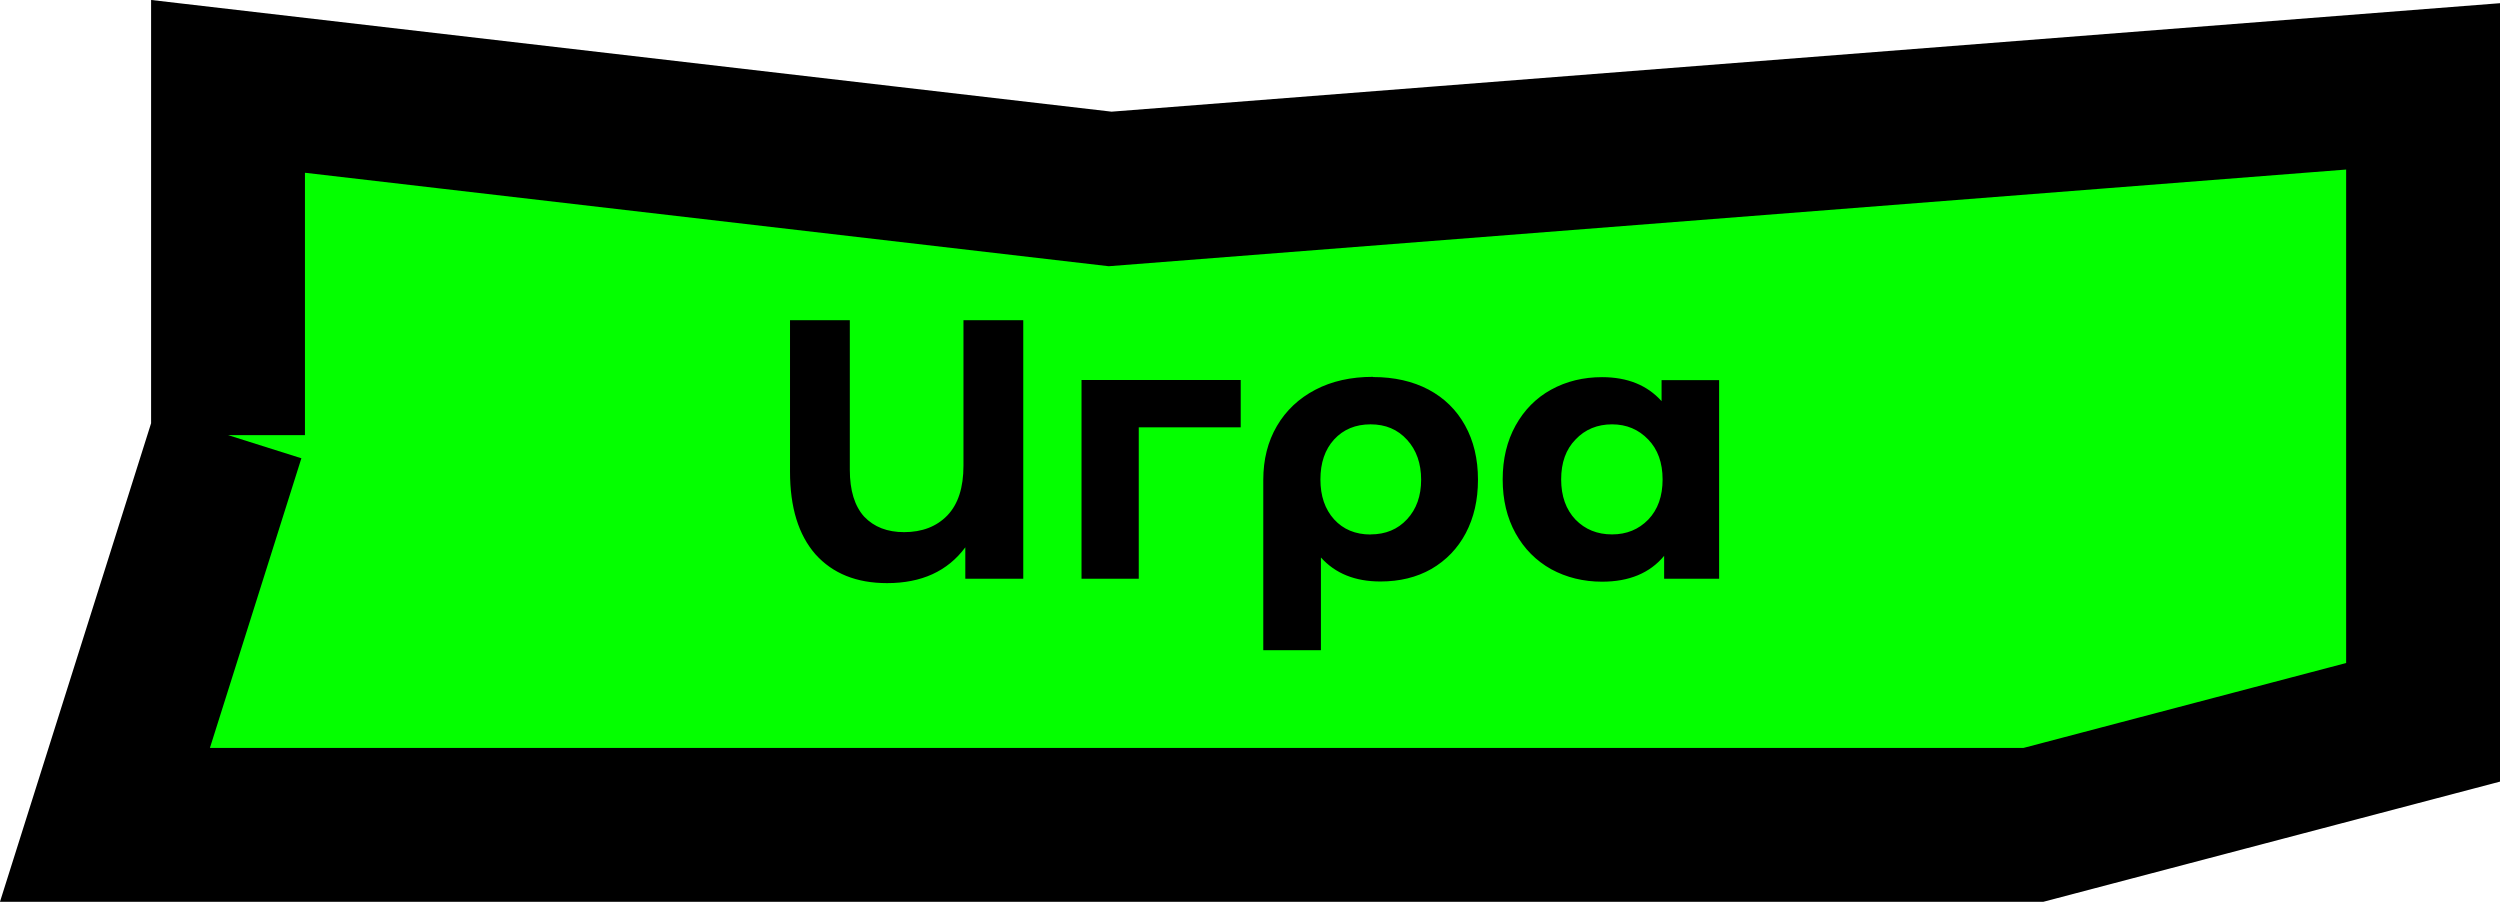 <?xml version="1.0" encoding="UTF-8"?>
<svg id="Layer_1" data-name="Layer 1" xmlns="http://www.w3.org/2000/svg" width="243.73" height="87.92" viewBox="0 0 243.73 87.92">
  <defs>
    <style>
      .cls-1 {
        fill: #04ff00;
        stroke: #000;
        stroke-width: 15px;
      }
    </style>
  </defs>
  <path class="cls-1" d="M22.23,42.42V8.42l86,10L236.23,8.42v62l-38,10H10.23l12-38Z"/>
  <path d="M99.76,31.22v25.2h-5.65v-3.06c-1.73,2.33-4.27,3.49-7.63,3.49-2.98,0-5.3-.94-6.98-2.81-1.66-1.9-2.48-4.58-2.48-8.06v-14.76h5.83v14.58c0,2.02,.47,3.54,1.4,4.57,.96,1.01,2.26,1.51,3.89,1.51,1.75,0,3.16-.54,4.21-1.62,1.06-1.1,1.58-2.72,1.58-4.86v-14.18h5.83Zm21.2,10.44h-9.94v14.76h-5.58v-19.37h15.52v4.61Zm12.91-4.9c2.06,0,3.86,.41,5.4,1.22,1.54,.82,2.72,1.98,3.56,3.49,.84,1.51,1.26,3.28,1.26,5.29s-.4,3.71-1.19,5.22c-.79,1.49-1.91,2.65-3.35,3.49-1.44,.82-3.1,1.22-4.97,1.22-2.47,0-4.4-.78-5.8-2.34v9.04h-5.62v-16.6c0-1.99,.44-3.74,1.33-5.26s2.14-2.69,3.74-3.53,3.48-1.26,5.62-1.26Zm-.25,15.34c1.46,0,2.65-.49,3.56-1.48,.91-.98,1.37-2.27,1.37-3.85s-.46-2.9-1.37-3.89c-.91-1.01-2.1-1.51-3.56-1.51s-2.65,.49-3.56,1.48c-.89,.98-1.33,2.28-1.33,3.89s.44,2.9,1.33,3.89c.89,.98,2.08,1.48,3.56,1.48Zm33.98-15.05v19.37h-5.36v-2.23c-1.39,1.68-3.41,2.52-6.05,2.52-1.82,0-3.48-.41-4.97-1.22-1.46-.82-2.62-1.98-3.46-3.49-.84-1.51-1.26-3.26-1.26-5.26s.42-3.74,1.26-5.26c.84-1.51,1.99-2.68,3.46-3.49,1.49-.82,3.14-1.22,4.97-1.22,2.47,0,4.4,.78,5.8,2.34v-2.05h5.62Zm-10.44,15.05c1.42,0,2.59-.48,3.53-1.44,.94-.98,1.4-2.29,1.4-3.92s-.47-2.93-1.4-3.89c-.94-.98-2.11-1.48-3.53-1.48s-2.63,.49-3.56,1.48c-.94,.96-1.4,2.26-1.4,3.89s.47,2.94,1.4,3.92c.94,.96,2.12,1.44,3.56,1.44Z"/>
</svg>